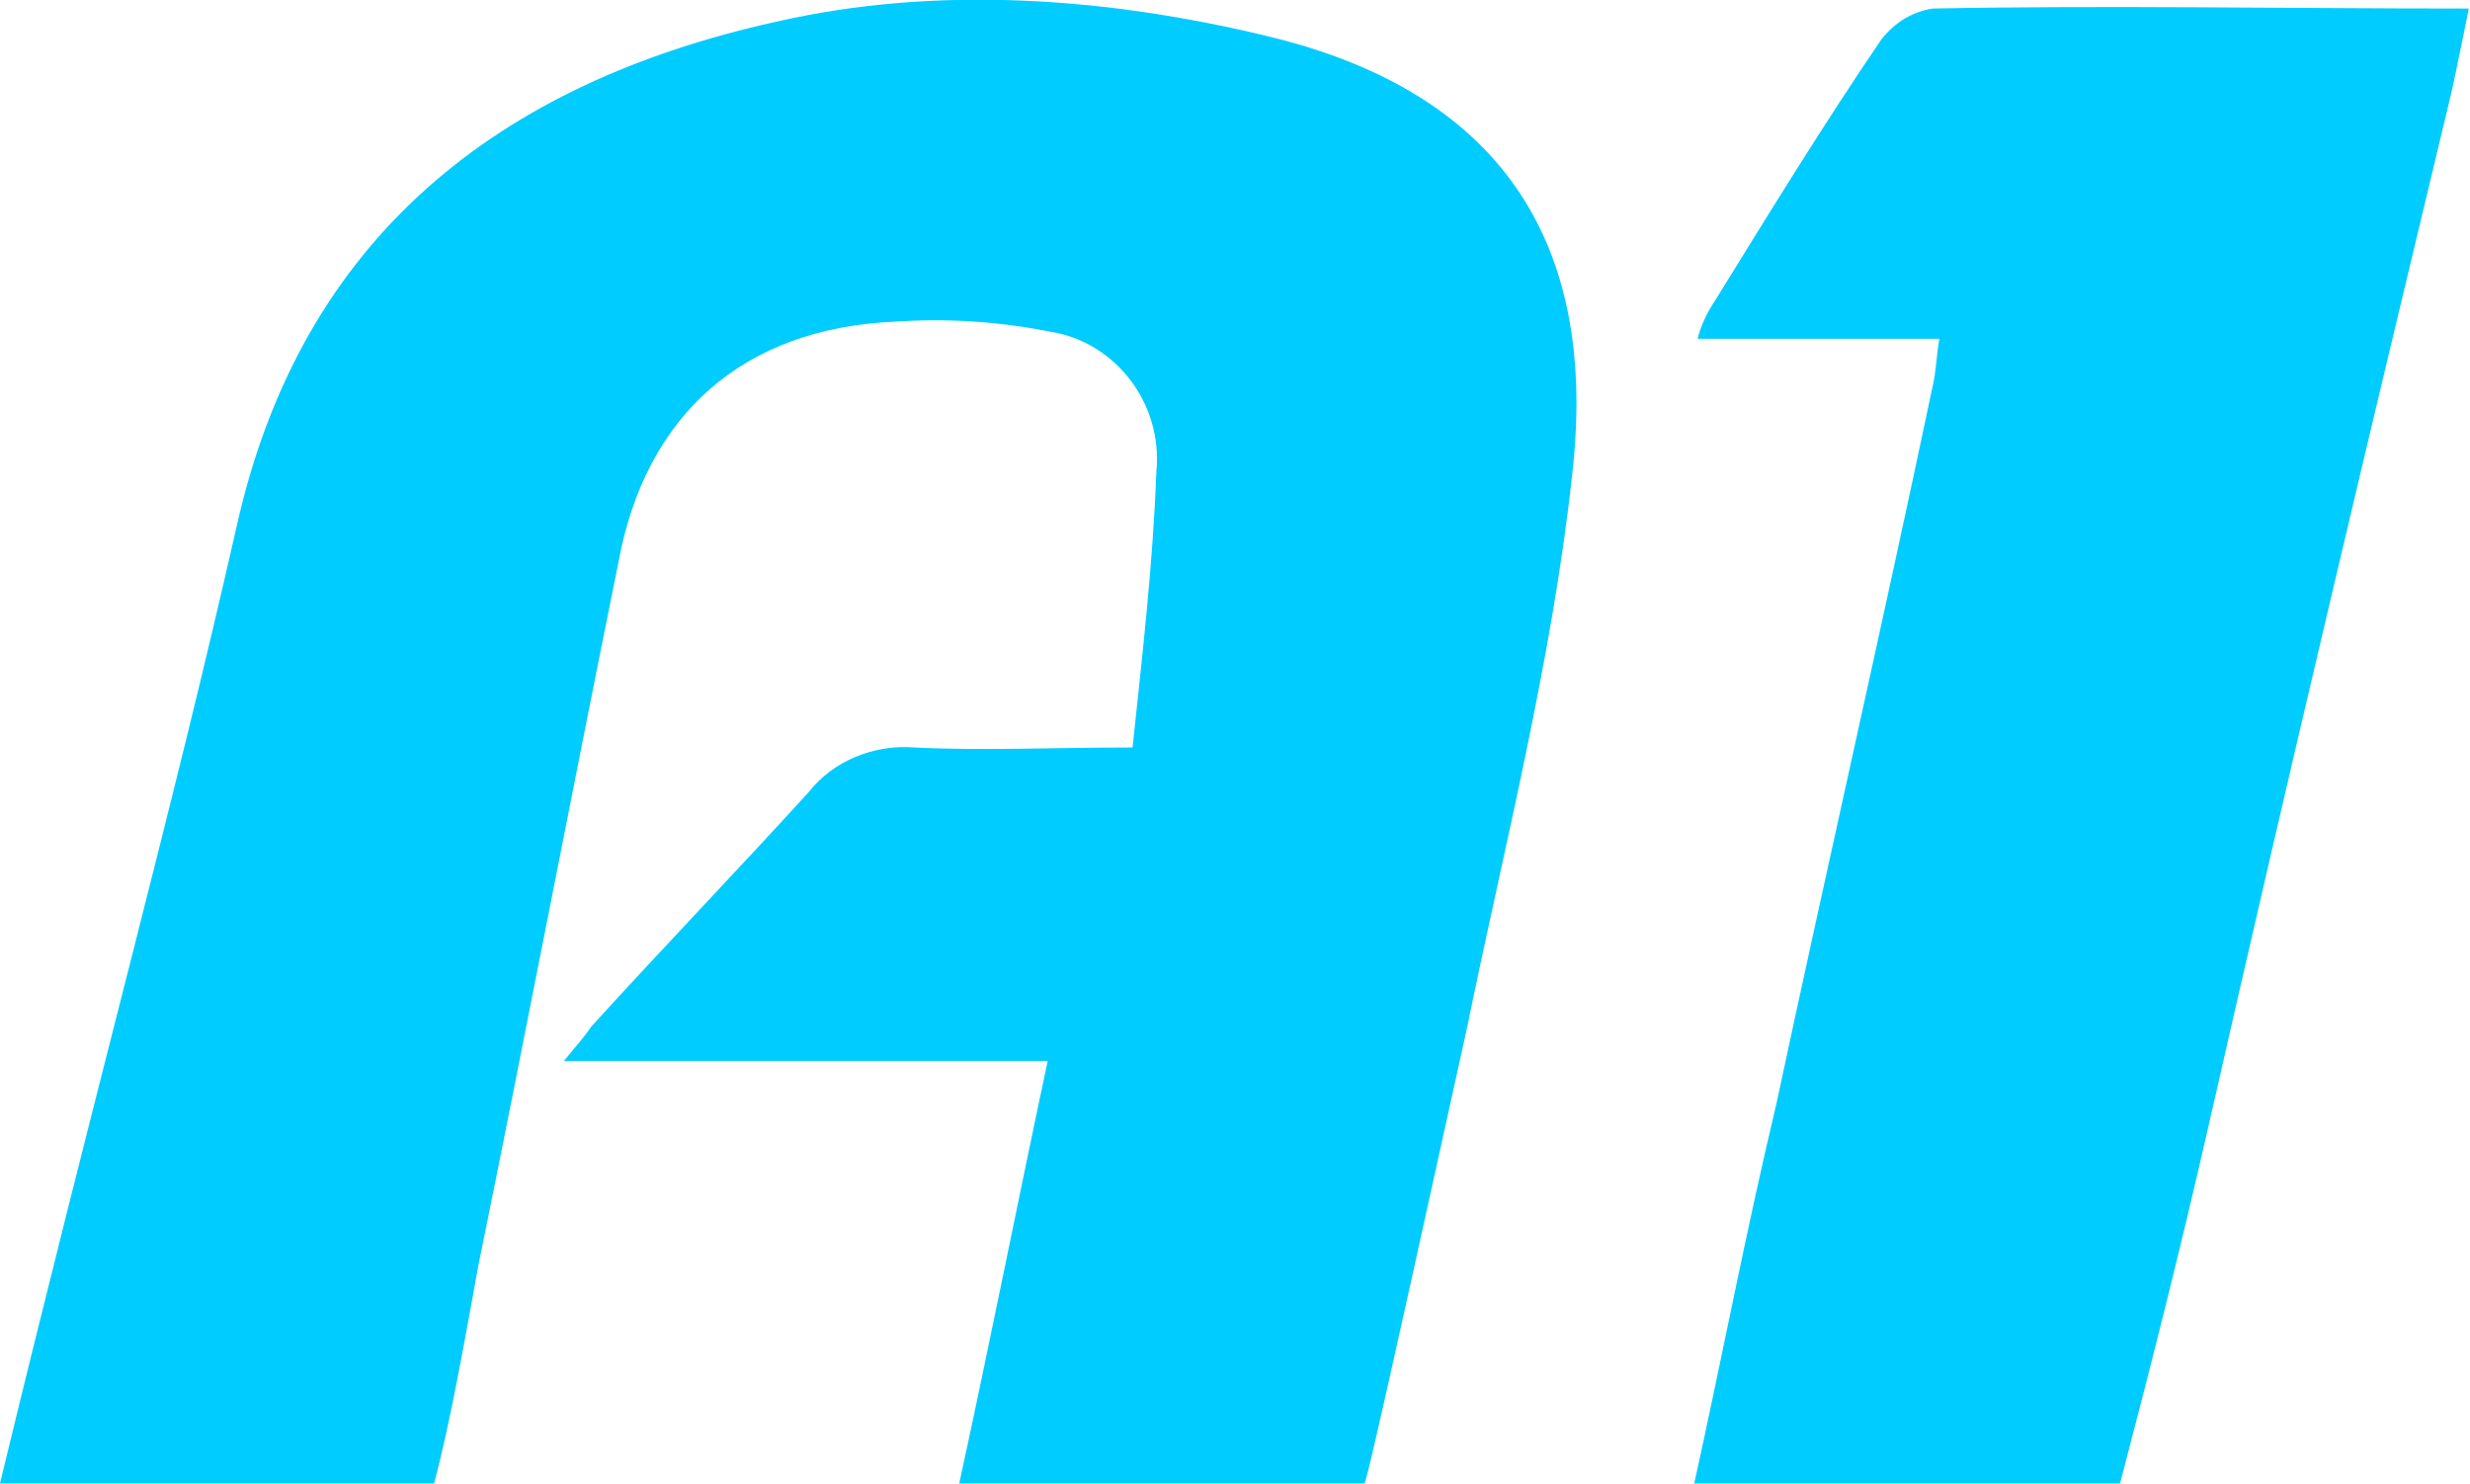 <?xml version="1.0" ?>
<svg xmlns="http://www.w3.org/2000/svg" viewBox="0 0 48.85 29.35" fill="none">
	<style>
		.cls0 { fill: #00CCFF; }
	</style>
	<g transform="translate(-1.98 -.11)">
		<path d="             M 1.98,29.448             C 3.835,21.77 5.381,16.173 6.661,10.517             C 7.94,4.788 11.853,1.757 17.31,0.544             C 20.546,-0.199 23.915,0.073 27.011,0.816             C 30.983,1.757 33.682,4.25 33.072,9.509             C 32.668,13.216 31.726,16.849 30.983,20.49             C 29.1,29.044 29.034,29.25 28.967,29.448             L 20.951,29.448             C 21.554,26.683 22.098,23.925 22.701,21.093             L 13.133,21.093             C 13.404,20.755 13.537,20.622 13.67,20.417             C 15.082,18.865 16.567,17.32 17.98,15.769             C 18.451,15.165 19.26,14.827 20.069,14.893             C 21.415,14.96 22.834,14.893 24.379,14.893             C 24.578,13.01 24.783,11.253 24.85,9.436             C 24.982,8.09 24.041,6.876 22.761,6.671             C 21.753,6.472 20.738,6.399 19.664,6.472             C 16.7,6.605 14.744,8.289 14.207,11.253             C 13.265,15.901 12.39,20.483 11.442,25.132             C 11.17,26.617 10.905,28.162 10.566,29.448             L 2.35,29.448         " class="cls0"/>
		<path transform="translate(-120 0)" d="             M 155.488,29.448             C 156.025,27.021 156.496,24.528 157.106,21.969             C 158.114,17.254 159.194,12.539 160.202,7.752             C 160.269,7.48 160.269,7.215 160.335,6.81             L 155.554,6.81             C 155.62,6.538 155.753,6.273 155.892,6.067             C 156.973,4.317 158.047,2.566 159.194,0.882             C 159.466,0.544 159.798,0.345 160.202,0.279             C 163.637,0.212 167.072,0.279 170.807,0.279             C 170.546,1.552 170.507,1.757 170.441,2.029             C 168.823,8.766 167.205,15.57 165.66,22.373             C 165.123,24.734 164.512,27.154 163.909,29.448             L 155.488,29.448 " class="cls0"/>
	</g>
</svg>